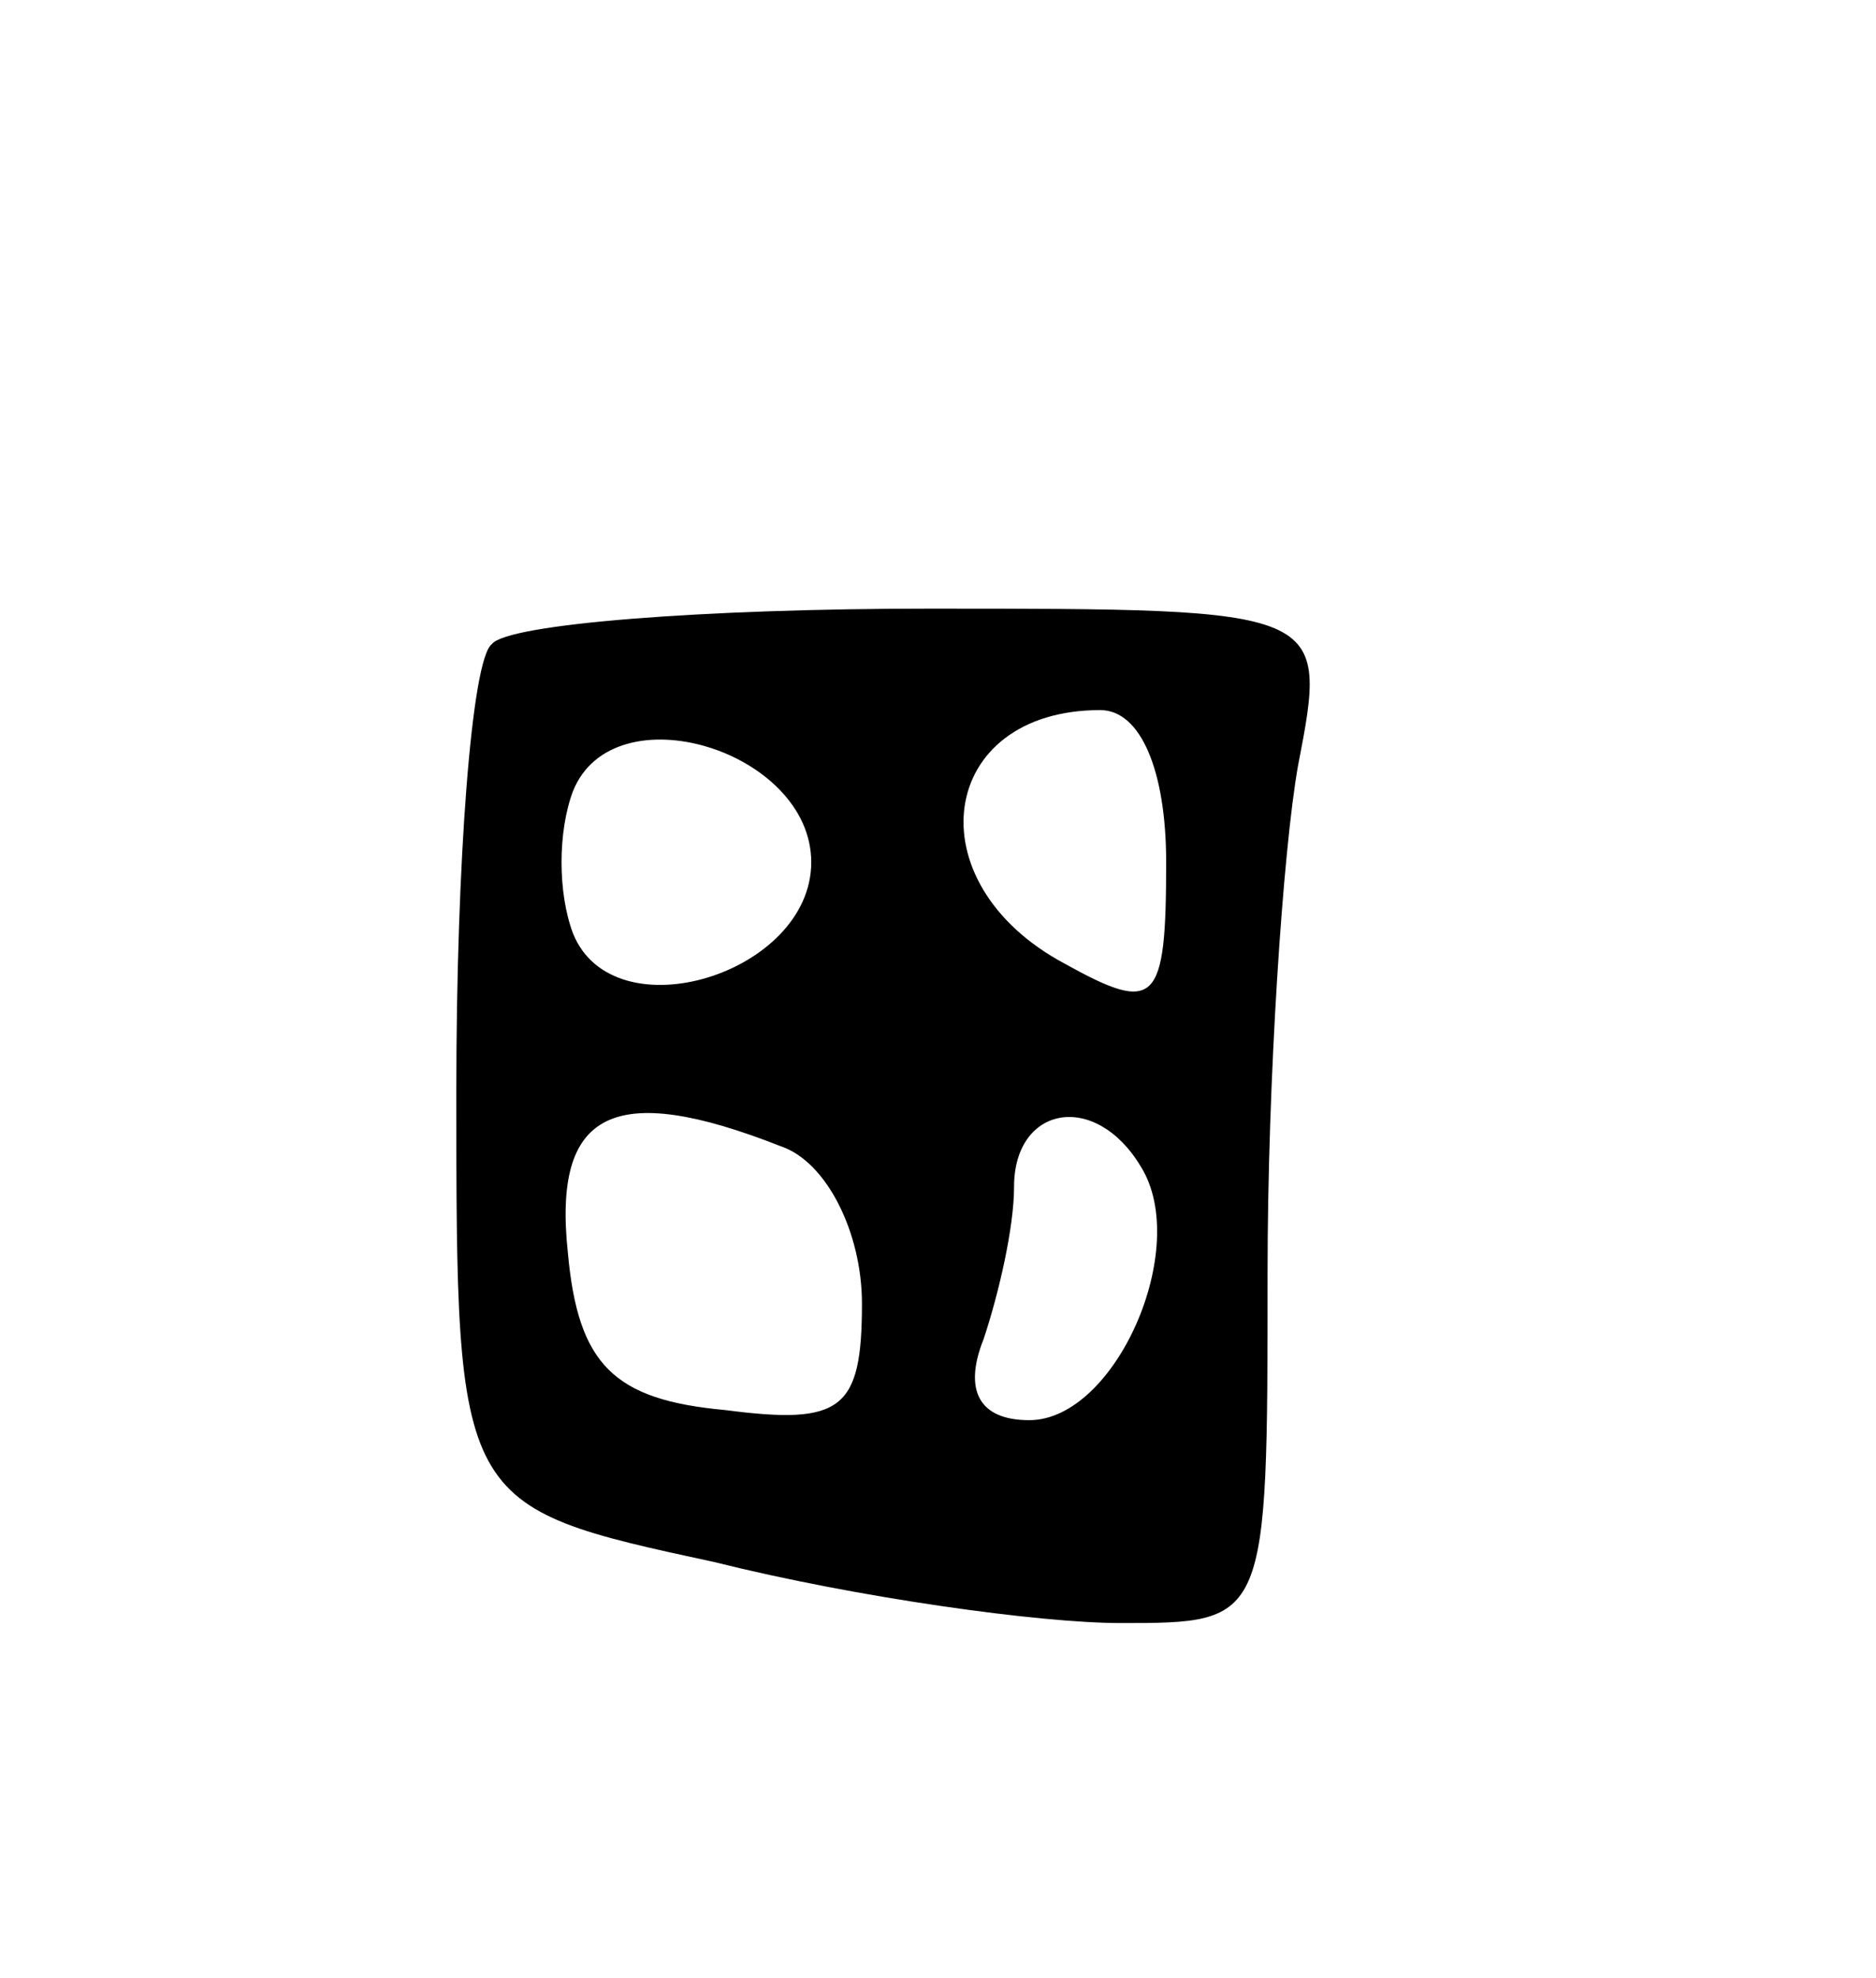 <svg version="1.0" xmlns="http://www.w3.org/2000/svg"
 width="37pt" height="39pt" viewBox="0 0 37 39"
 preserveAspectRatio="xMidYMid meet">
<g transform="translate(0,39) scale(0.1,-0.1)"
fill="#000000" stroke="none">
<path d="M97 263 c-4 -3 -7 -43 -7 -88 0 -82 0 -82 51 -93 28 -7 64 -12 80
-12 29 0 29 0 29 69 0 38 3 83 6 100 6 31 6 31 -73 31 -44 0 -83 -3 -86 -7z
m63 -43 c0 -22 -39 -34 -47 -14 -3 8 -3 20 0 28 8 20 47 8 47 -14z m70 0 c0
-28 -2 -30 -20 -20 -30 16 -25 50 7 50 8 0 13 -12 13 -30z m-76 -56 c9 -3 16
-17 16 -31 0 -21 -4 -24 -27 -21 -22 2 -29 9 -31 31 -3 28 9 34 42 21z m71 -4
c10 -16 -5 -50 -22 -50 -10 0 -13 6 -9 16 3 9 6 22 6 30 0 16 16 19 25 4z"/>
</g>
</svg>
